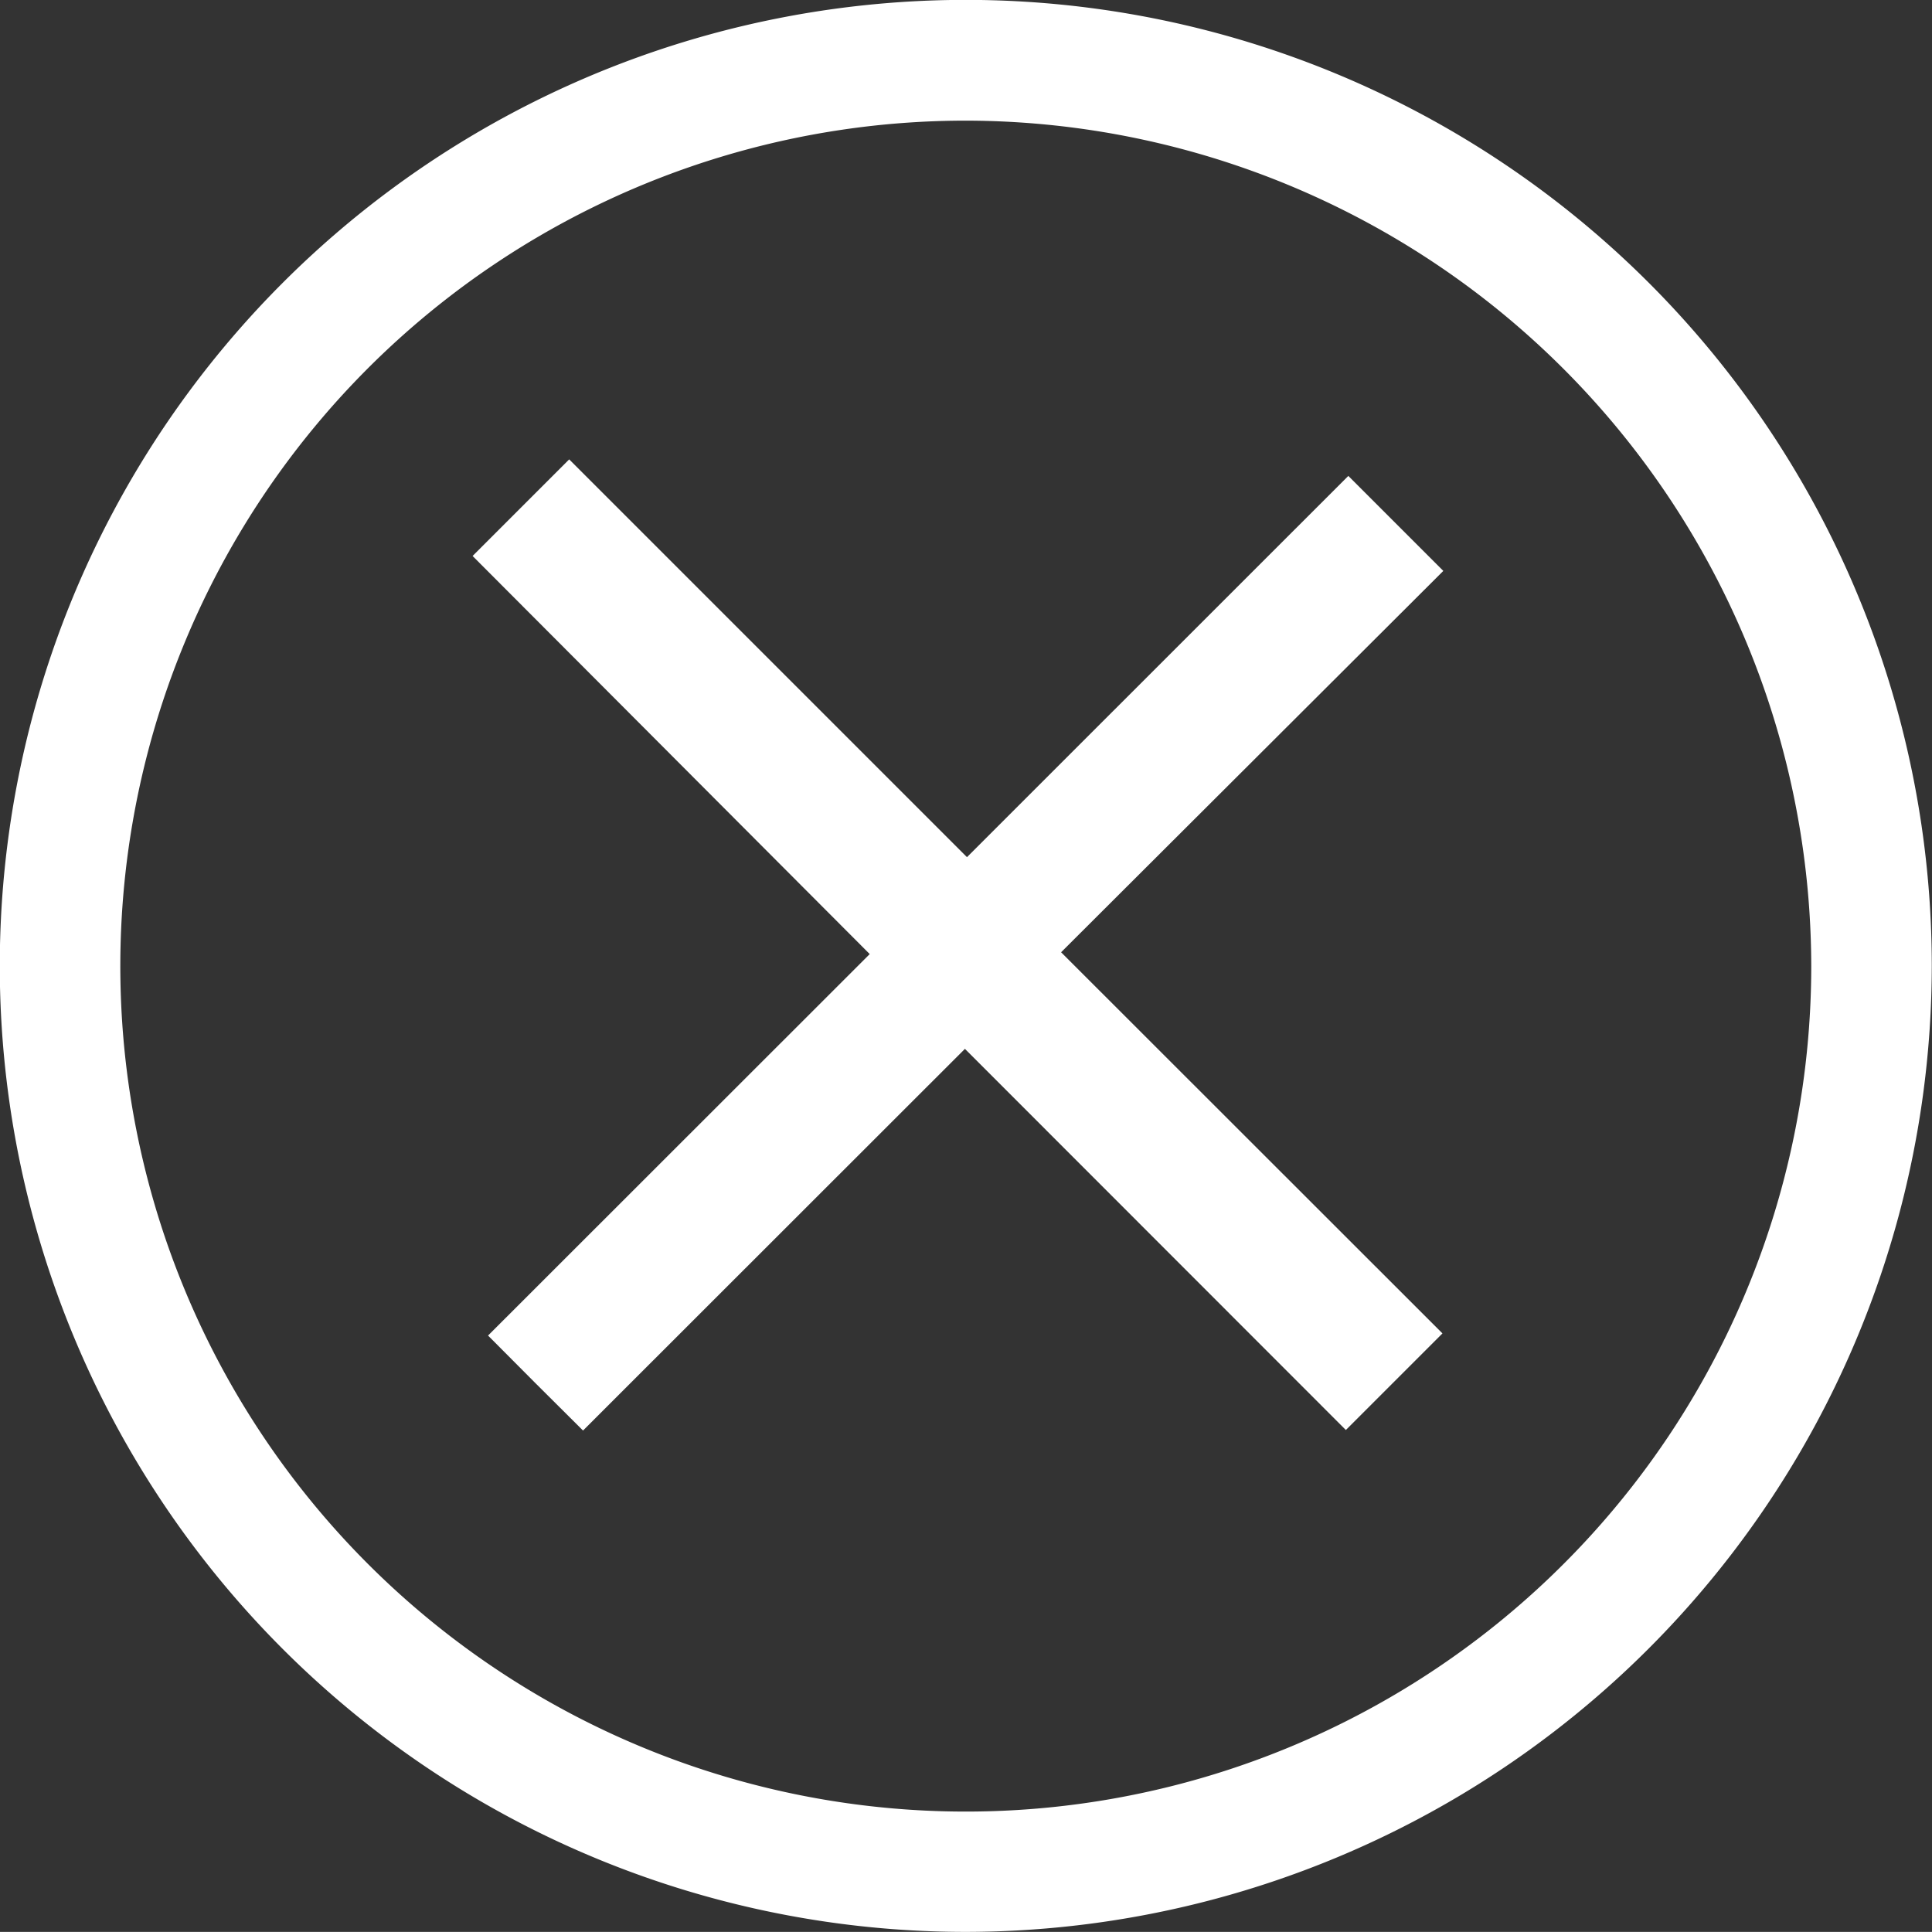 <svg xmlns="http://www.w3.org/2000/svg" width="18" height="17.999" viewBox="0 0 18 17.999"><rect x="0" y="0" width="18" height="17.999" fill="#333333" stroke="none"/><defs><style>.a{fill:#fff;}</style></defs><g transform="translate(-87.602 -166.642)"><path class="a" d="M101.5,172.4l-.885-.885-3.553,3.552-3.706-3.706-.9.9,3.7,3.709L92.6,179.524l.447.449.438.436,3.558-3.556,3.549,3.551.9-.9-3.553-3.551Z" transform="translate(-0.451 -0.439)"/><path class="a" d="M96.6,167.766a7.877,7.877,0,1,0,7.877,7.876,7.888,7.888,0,0,0-7.877-7.876m0,16.875a9,9,0,1,1,9-9,9.009,9.009,0,0,1-9,9" transform="translate(0 0)"/></g></svg>